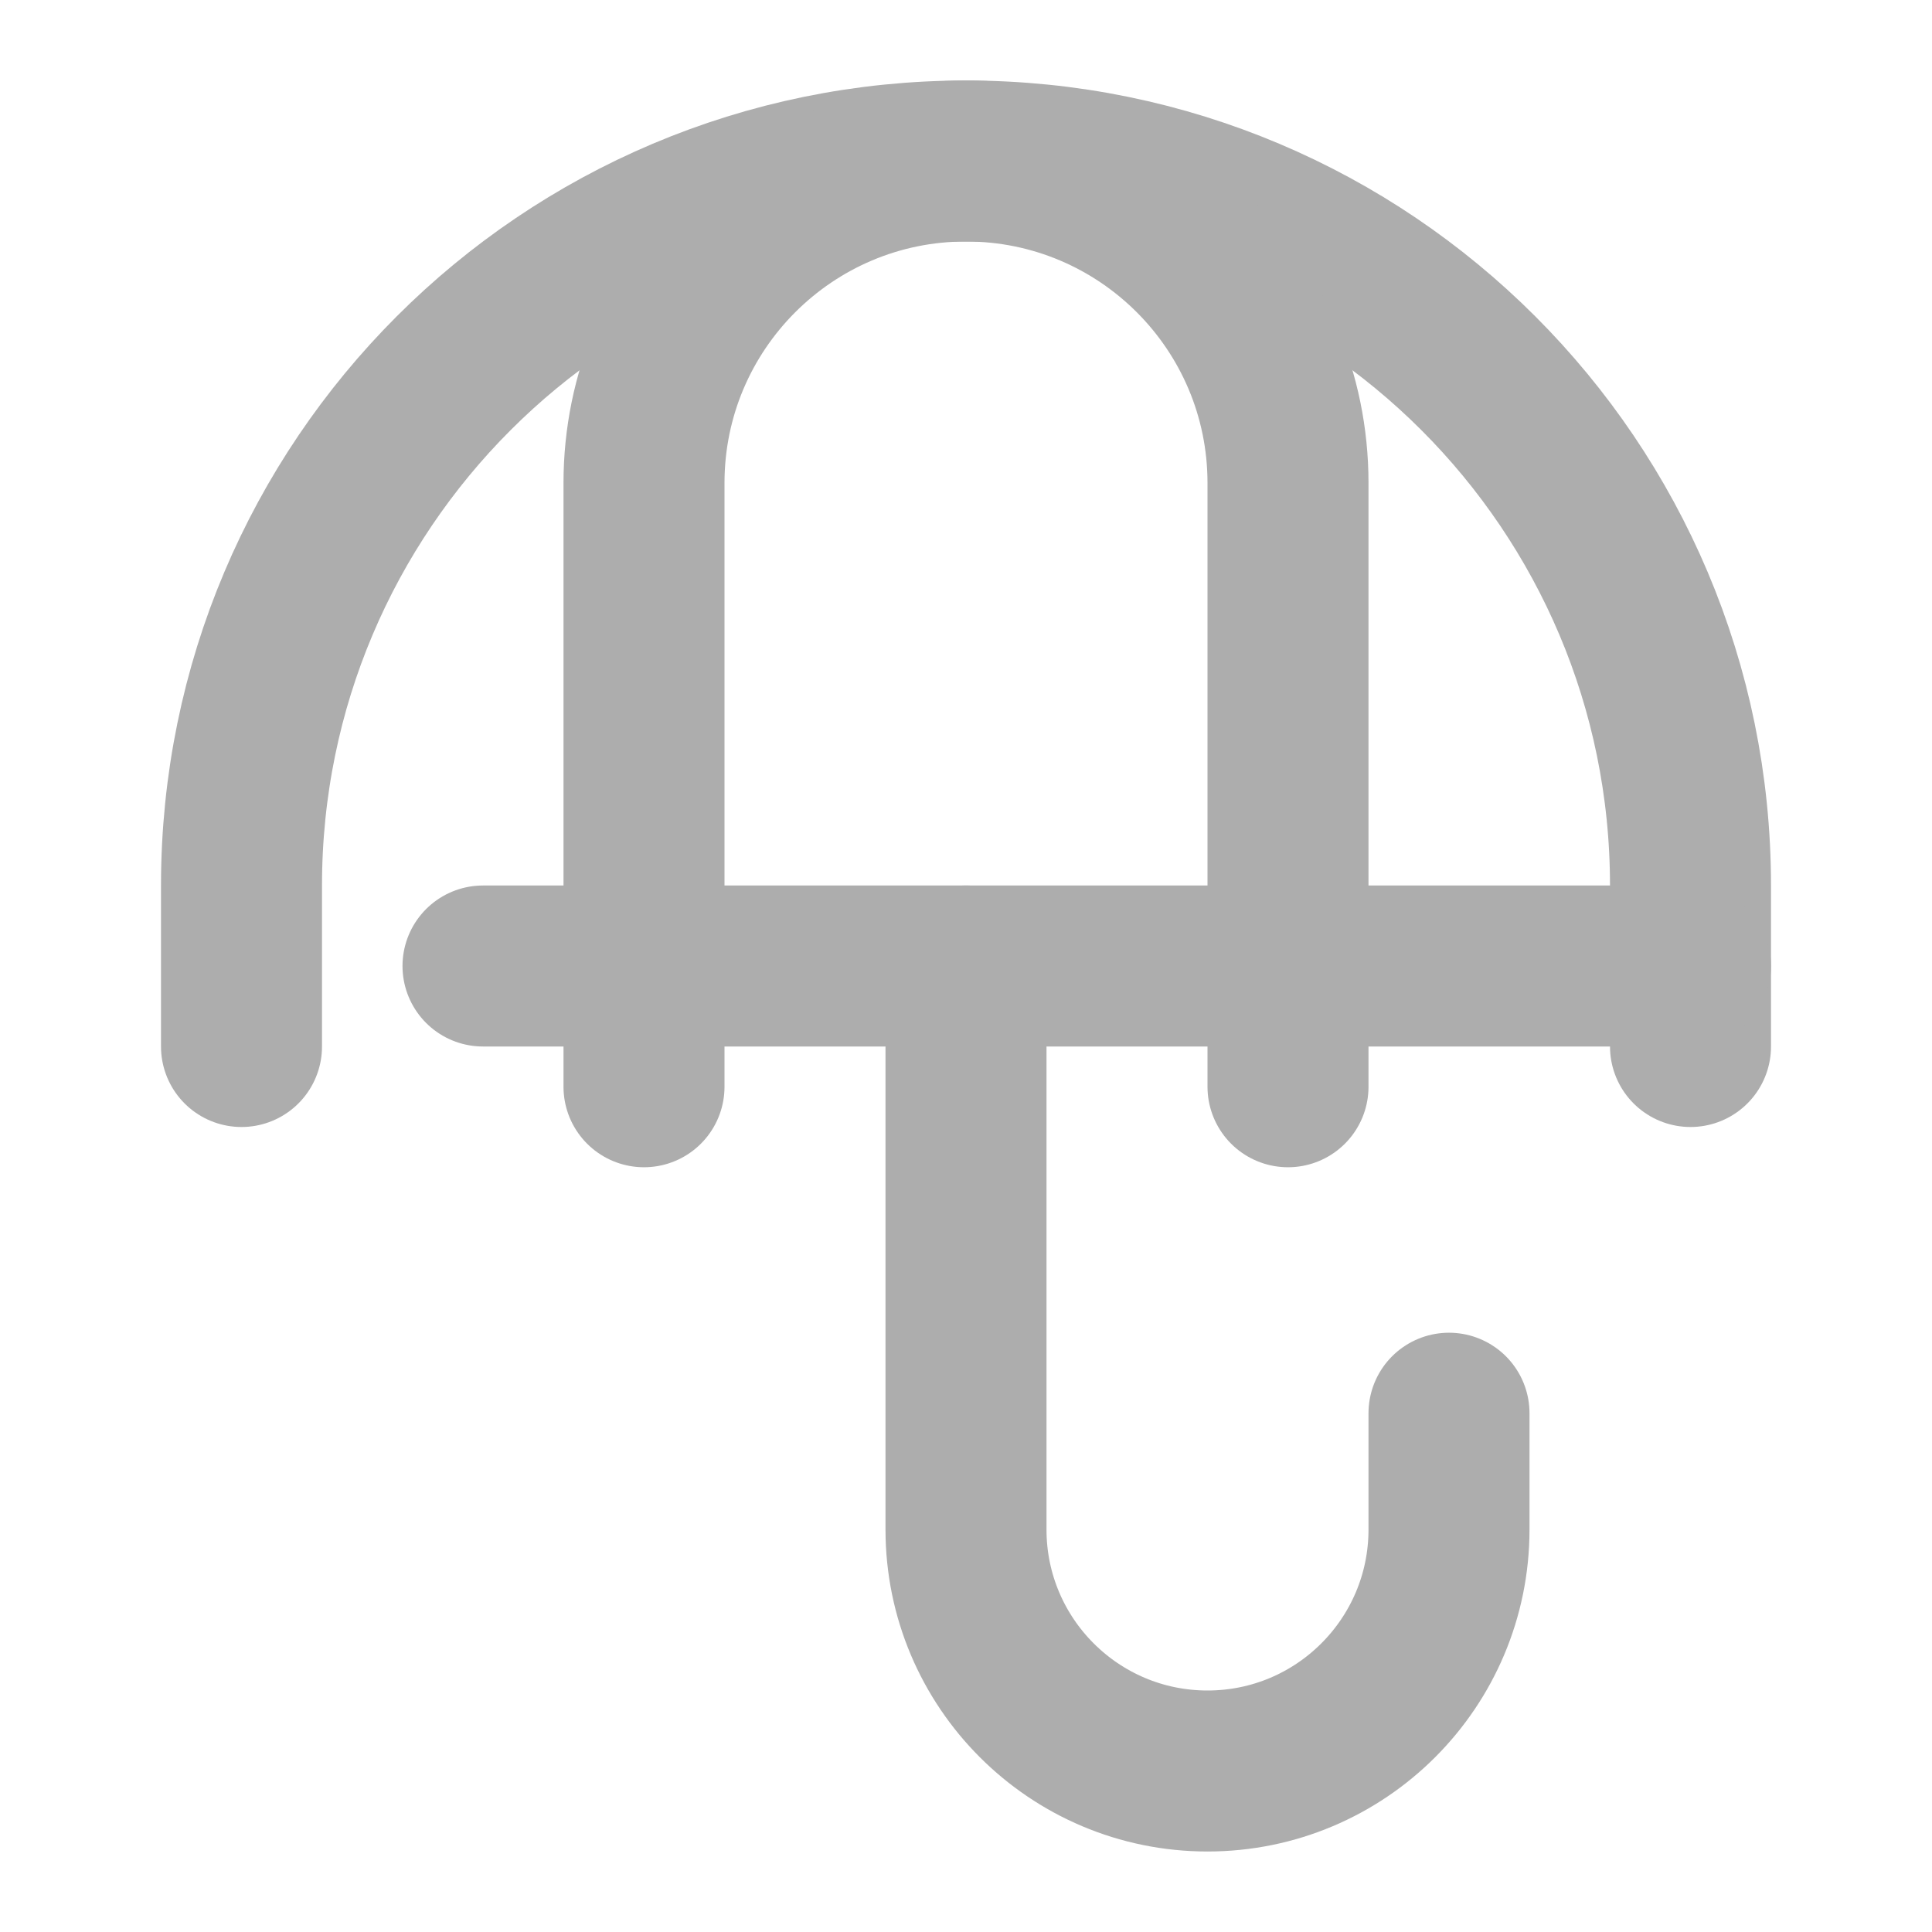<?xml version="1.0" encoding="UTF-8"?>
<svg width="28" height="28" viewBox="0 0 48 48" fill="none" xmlns="http://www.w3.org/2000/svg">
    <path d="M42 26V22C42 12.059 33.941 4 24 4V4C14.059 4 6 12.059 6 22V26" stroke="#adadad" stroke-width="4"
          stroke-linecap="round" stroke-linejoin="round"/>
    <path d="M32 27V12C32 7.582 28.418 4 24 4V4C19.582 4 16 7.582 16 12V27" stroke="#adadad" stroke-width="4"
          stroke-linecap="round" stroke-linejoin="round"/>
    <path d="M24 24V38C24 41.314 26.686 44 30 44V44C33.314 44 36 41.314 36 38V35.111" stroke="#adadad"
          stroke-width="4" stroke-linecap="round" stroke-linejoin="round"/>
    <path d="M12 24H42" stroke="#adadad" stroke-width="4" stroke-linecap="round" stroke-linejoin="round"/>
</svg>